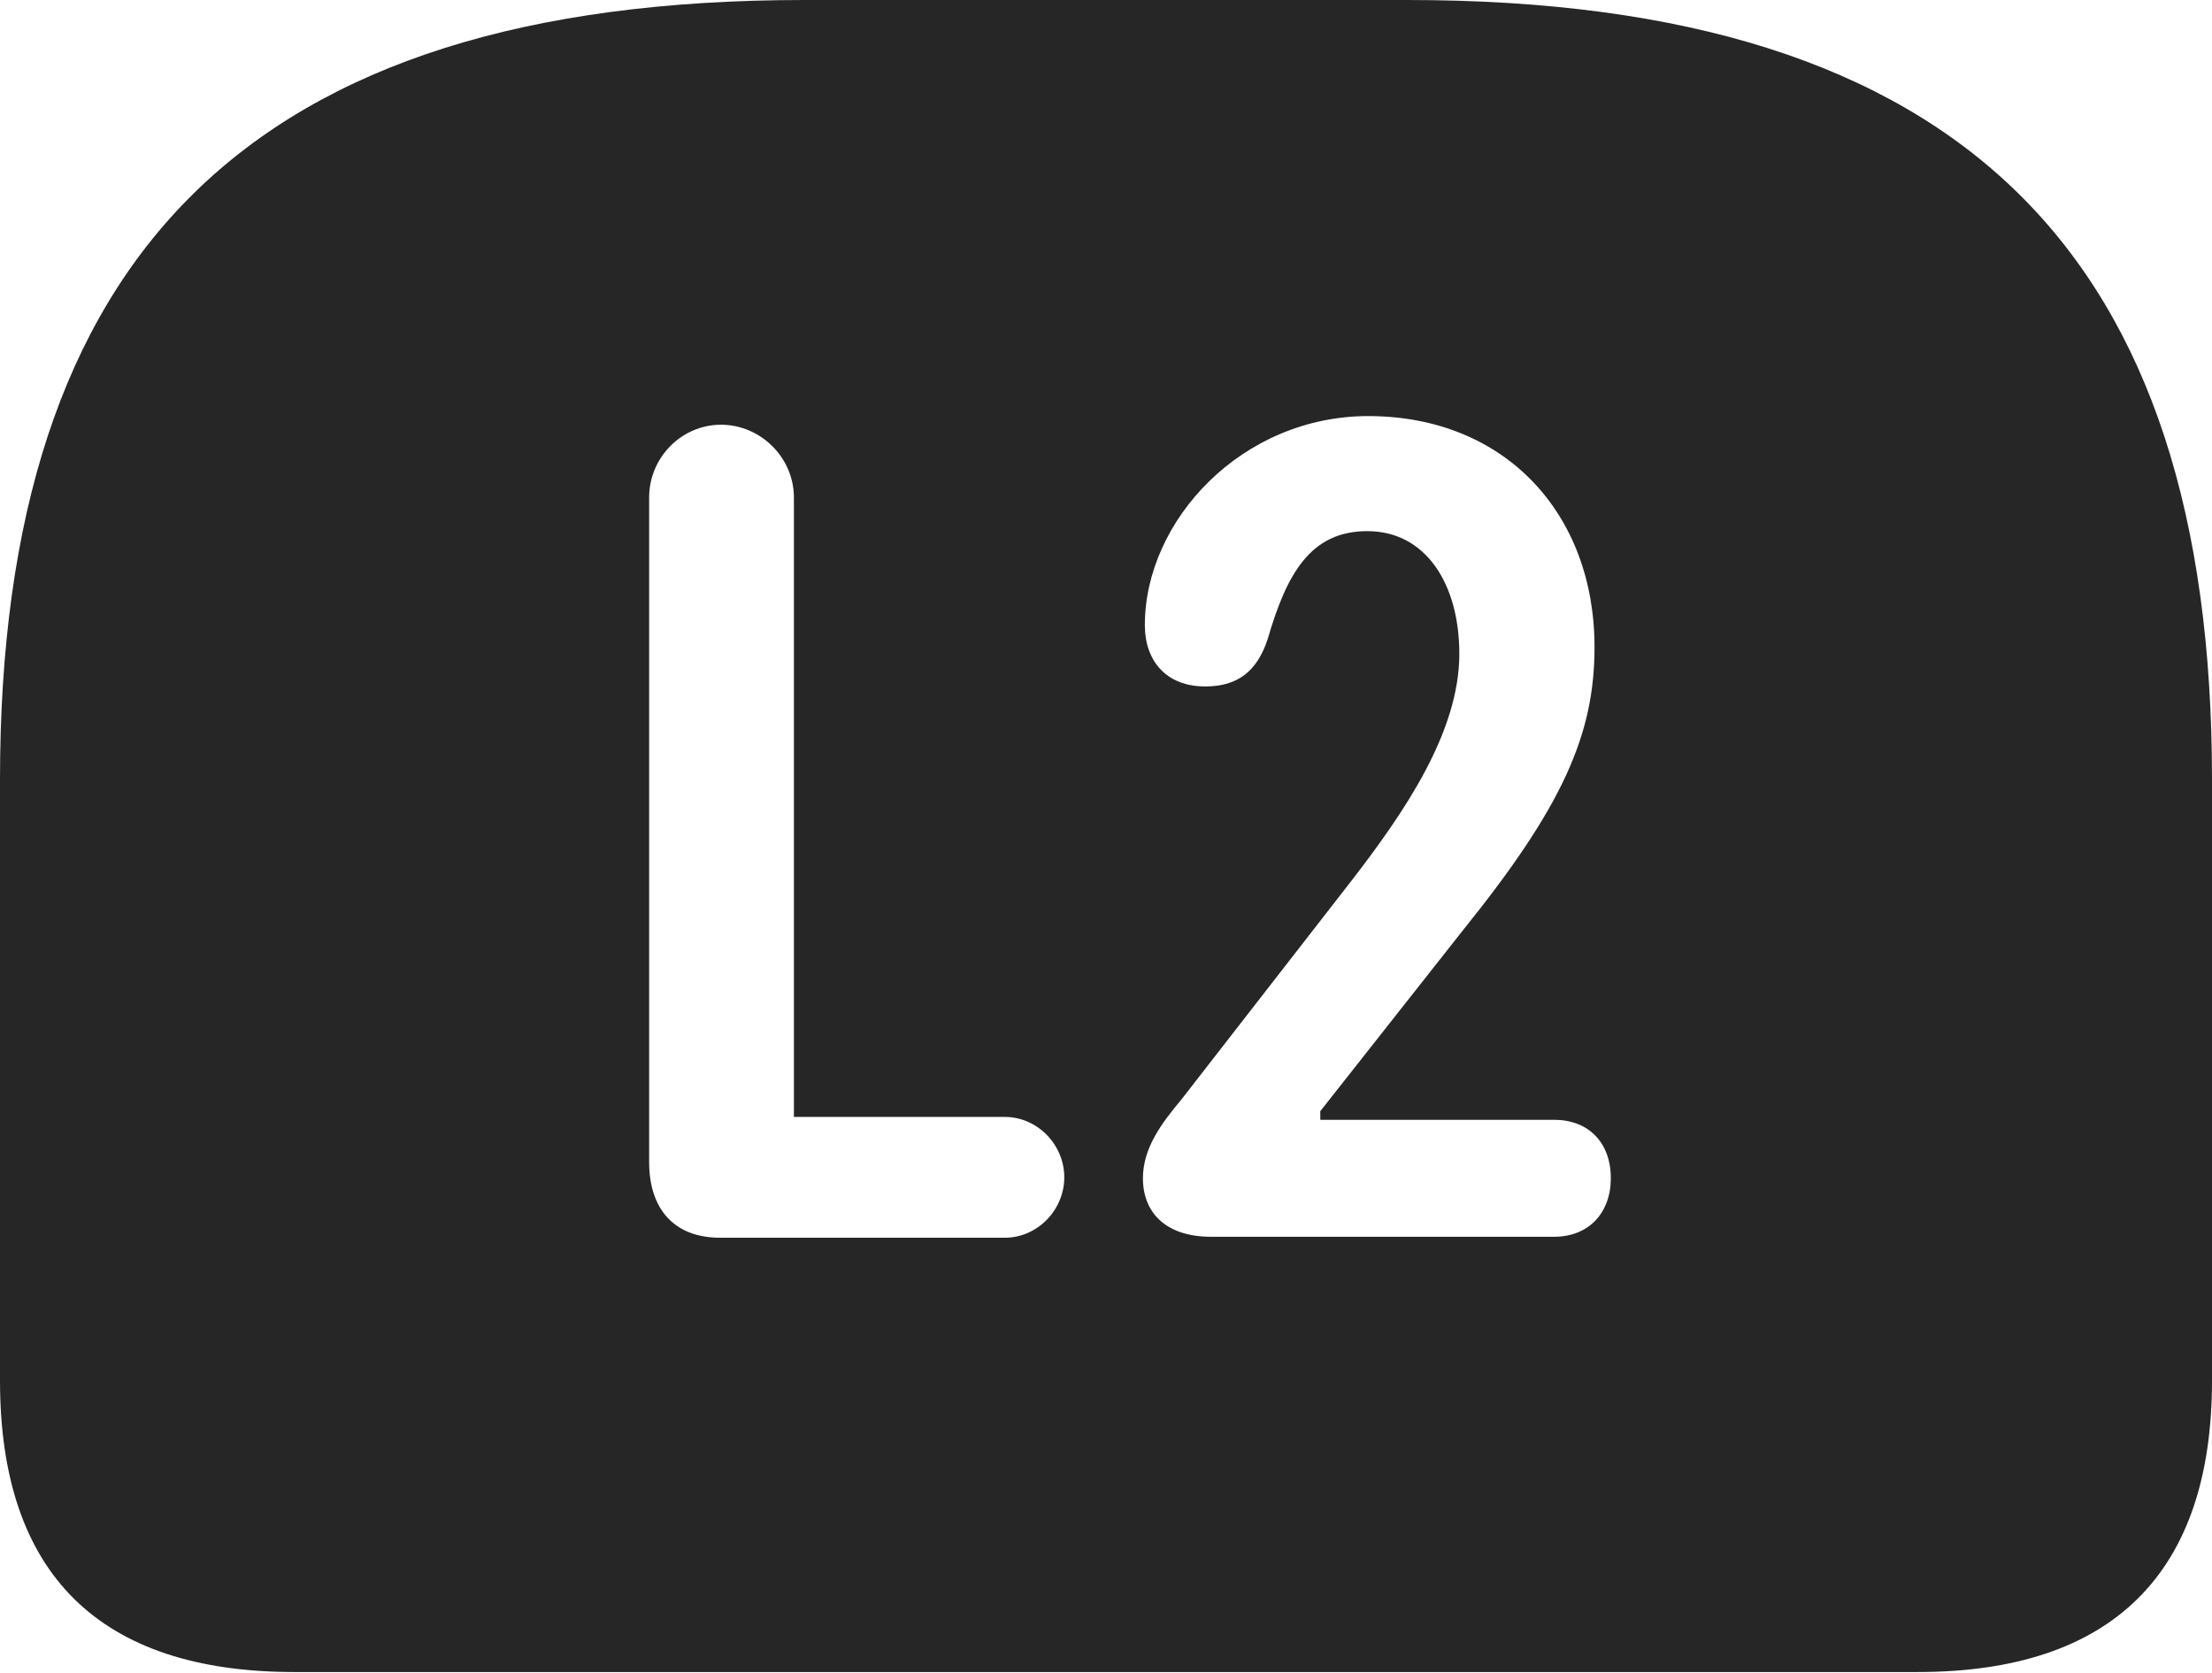 <?xml version="1.0" encoding="UTF-8"?>
<!--Generator: Apple Native CoreSVG 232.5-->
<!DOCTYPE svg
PUBLIC "-//W3C//DTD SVG 1.1//EN"
       "http://www.w3.org/Graphics/SVG/1.1/DTD/svg11.dtd">
<svg version="1.1" xmlns="http://www.w3.org/2000/svg" xmlns:xlink="http://www.w3.org/1999/xlink" width="112.646" height="85.205">
 <g>
  <rect height="85.205" opacity="0" width="112.646" x="0" y="0"/>
  <path d="M112.646 39.697L112.646 70.312C112.646 80.127 107.568 85.156 97.656 85.156L14.99 85.156C5.078 85.156 0 80.176 0 70.312L0 39.697C0 13.037 12.646 0 40.967 0L71.68 0C100 0 112.646 13.037 112.646 39.697ZM33.057 25.342L33.057 59.18C33.057 61.572 34.326 63.037 36.67 63.037L51.172 63.037C52.832 63.037 54.199 61.621 54.199 59.961C54.199 58.301 52.832 56.885 51.172 56.885L40.43 56.885L40.43 25.342C40.43 23.291 38.721 21.631 36.719 21.631C34.717 21.631 33.057 23.291 33.057 25.342ZM58.301 31.836C58.301 33.643 59.375 34.961 61.377 34.961C63.037 34.961 64.014 34.18 64.551 32.568C65.527 29.199 66.748 27.051 69.629 27.051C72.607 27.051 74.316 29.736 74.316 33.301C74.316 37.305 71.484 41.406 68.848 44.824L60.156 56.006C59.18 57.178 58.203 58.447 58.203 60.01C58.203 61.719 59.326 62.988 61.67 62.988L79.15 62.988C80.908 62.988 82.031 61.768 82.031 60.01C82.031 58.154 80.859 57.031 79.15 57.031L67.236 57.031L67.236 56.592L74.512 47.363C79.59 41.065 81.201 37.402 81.201 32.959C81.201 26.123 76.611 21.191 69.678 21.191C63.232 21.191 58.301 26.514 58.301 31.836Z" fill="#000000" fill-opacity="0.85"/>
 </g>
</svg>
